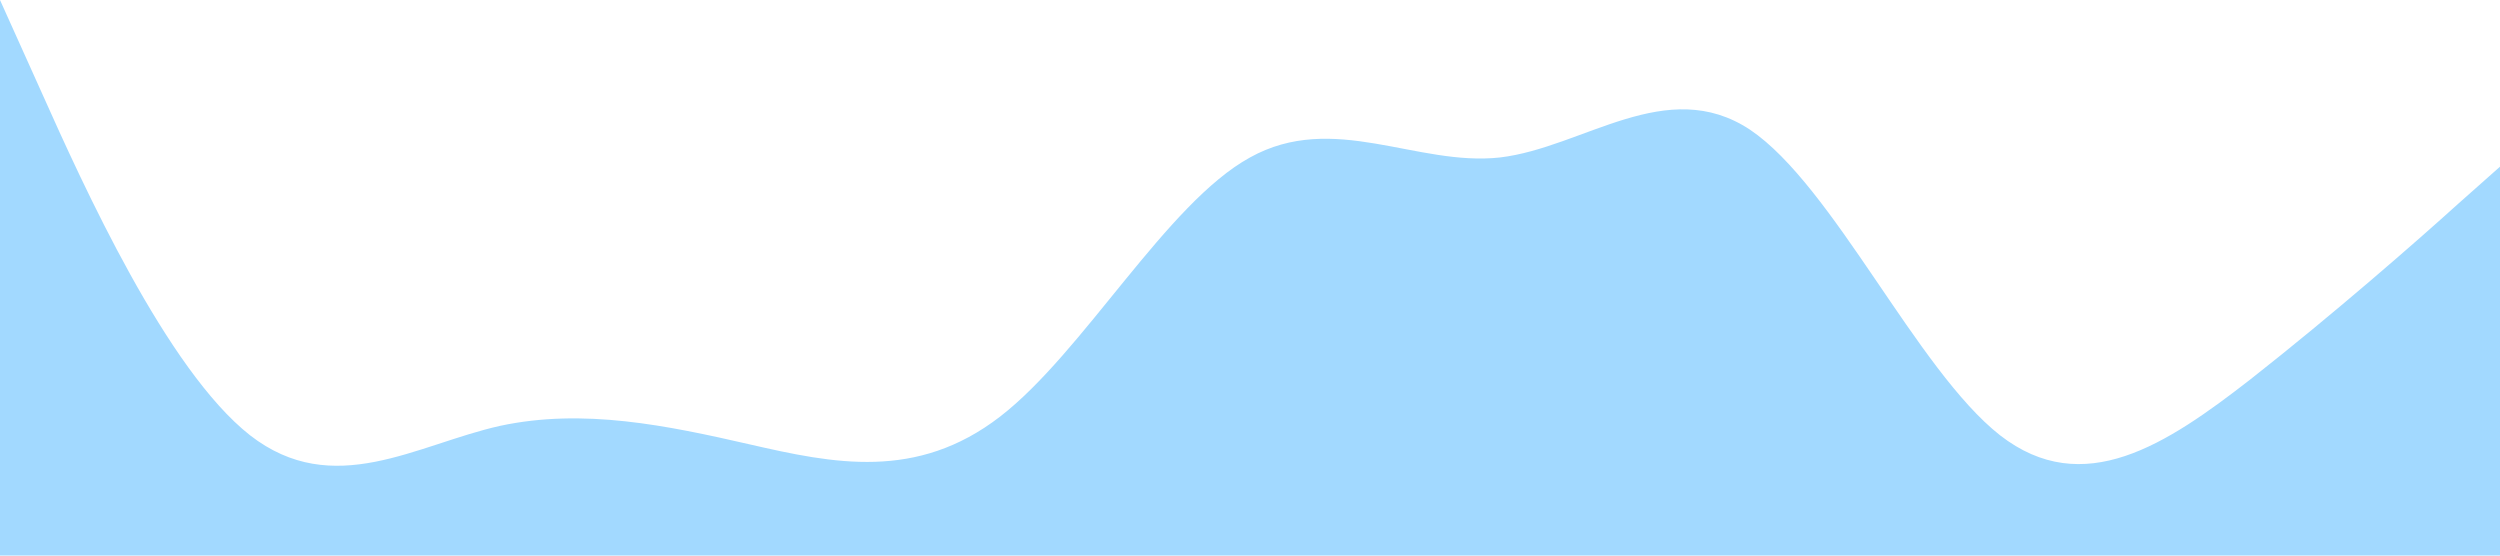 <svg xmlns="http://www.w3.org/2000/svg" viewBox="0 0 1440 320">
    <path fill="#a2d9ff" fill-opacity="1"
        d="M0,0L24,53.3C48,107,96,213,144,250.7C192,288,240,256,288,245.3C336,235,384,245,432,256C480,267,528,277,576,240C624,203,672,117,720,90.7C768,64,816,96,864,90.7C912,85,960,43,1008,74.7C1056,107,1104,213,1152,250.7C1200,288,1248,256,1296,218.7C1344,181,1392,139,1416,117.3L1440,96L1440,320L1416,320C1392,320,1344,320,1296,320C1248,320,1200,320,1152,320C1104,320,1056,320,1008,320C960,320,912,320,864,320C816,320,768,320,720,320C672,320,624,320,576,320C528,320,480,320,432,320C384,320,336,320,288,320C240,320,192,320,144,320C96,320,48,320,24,320L0,320Z"></path>
</svg>